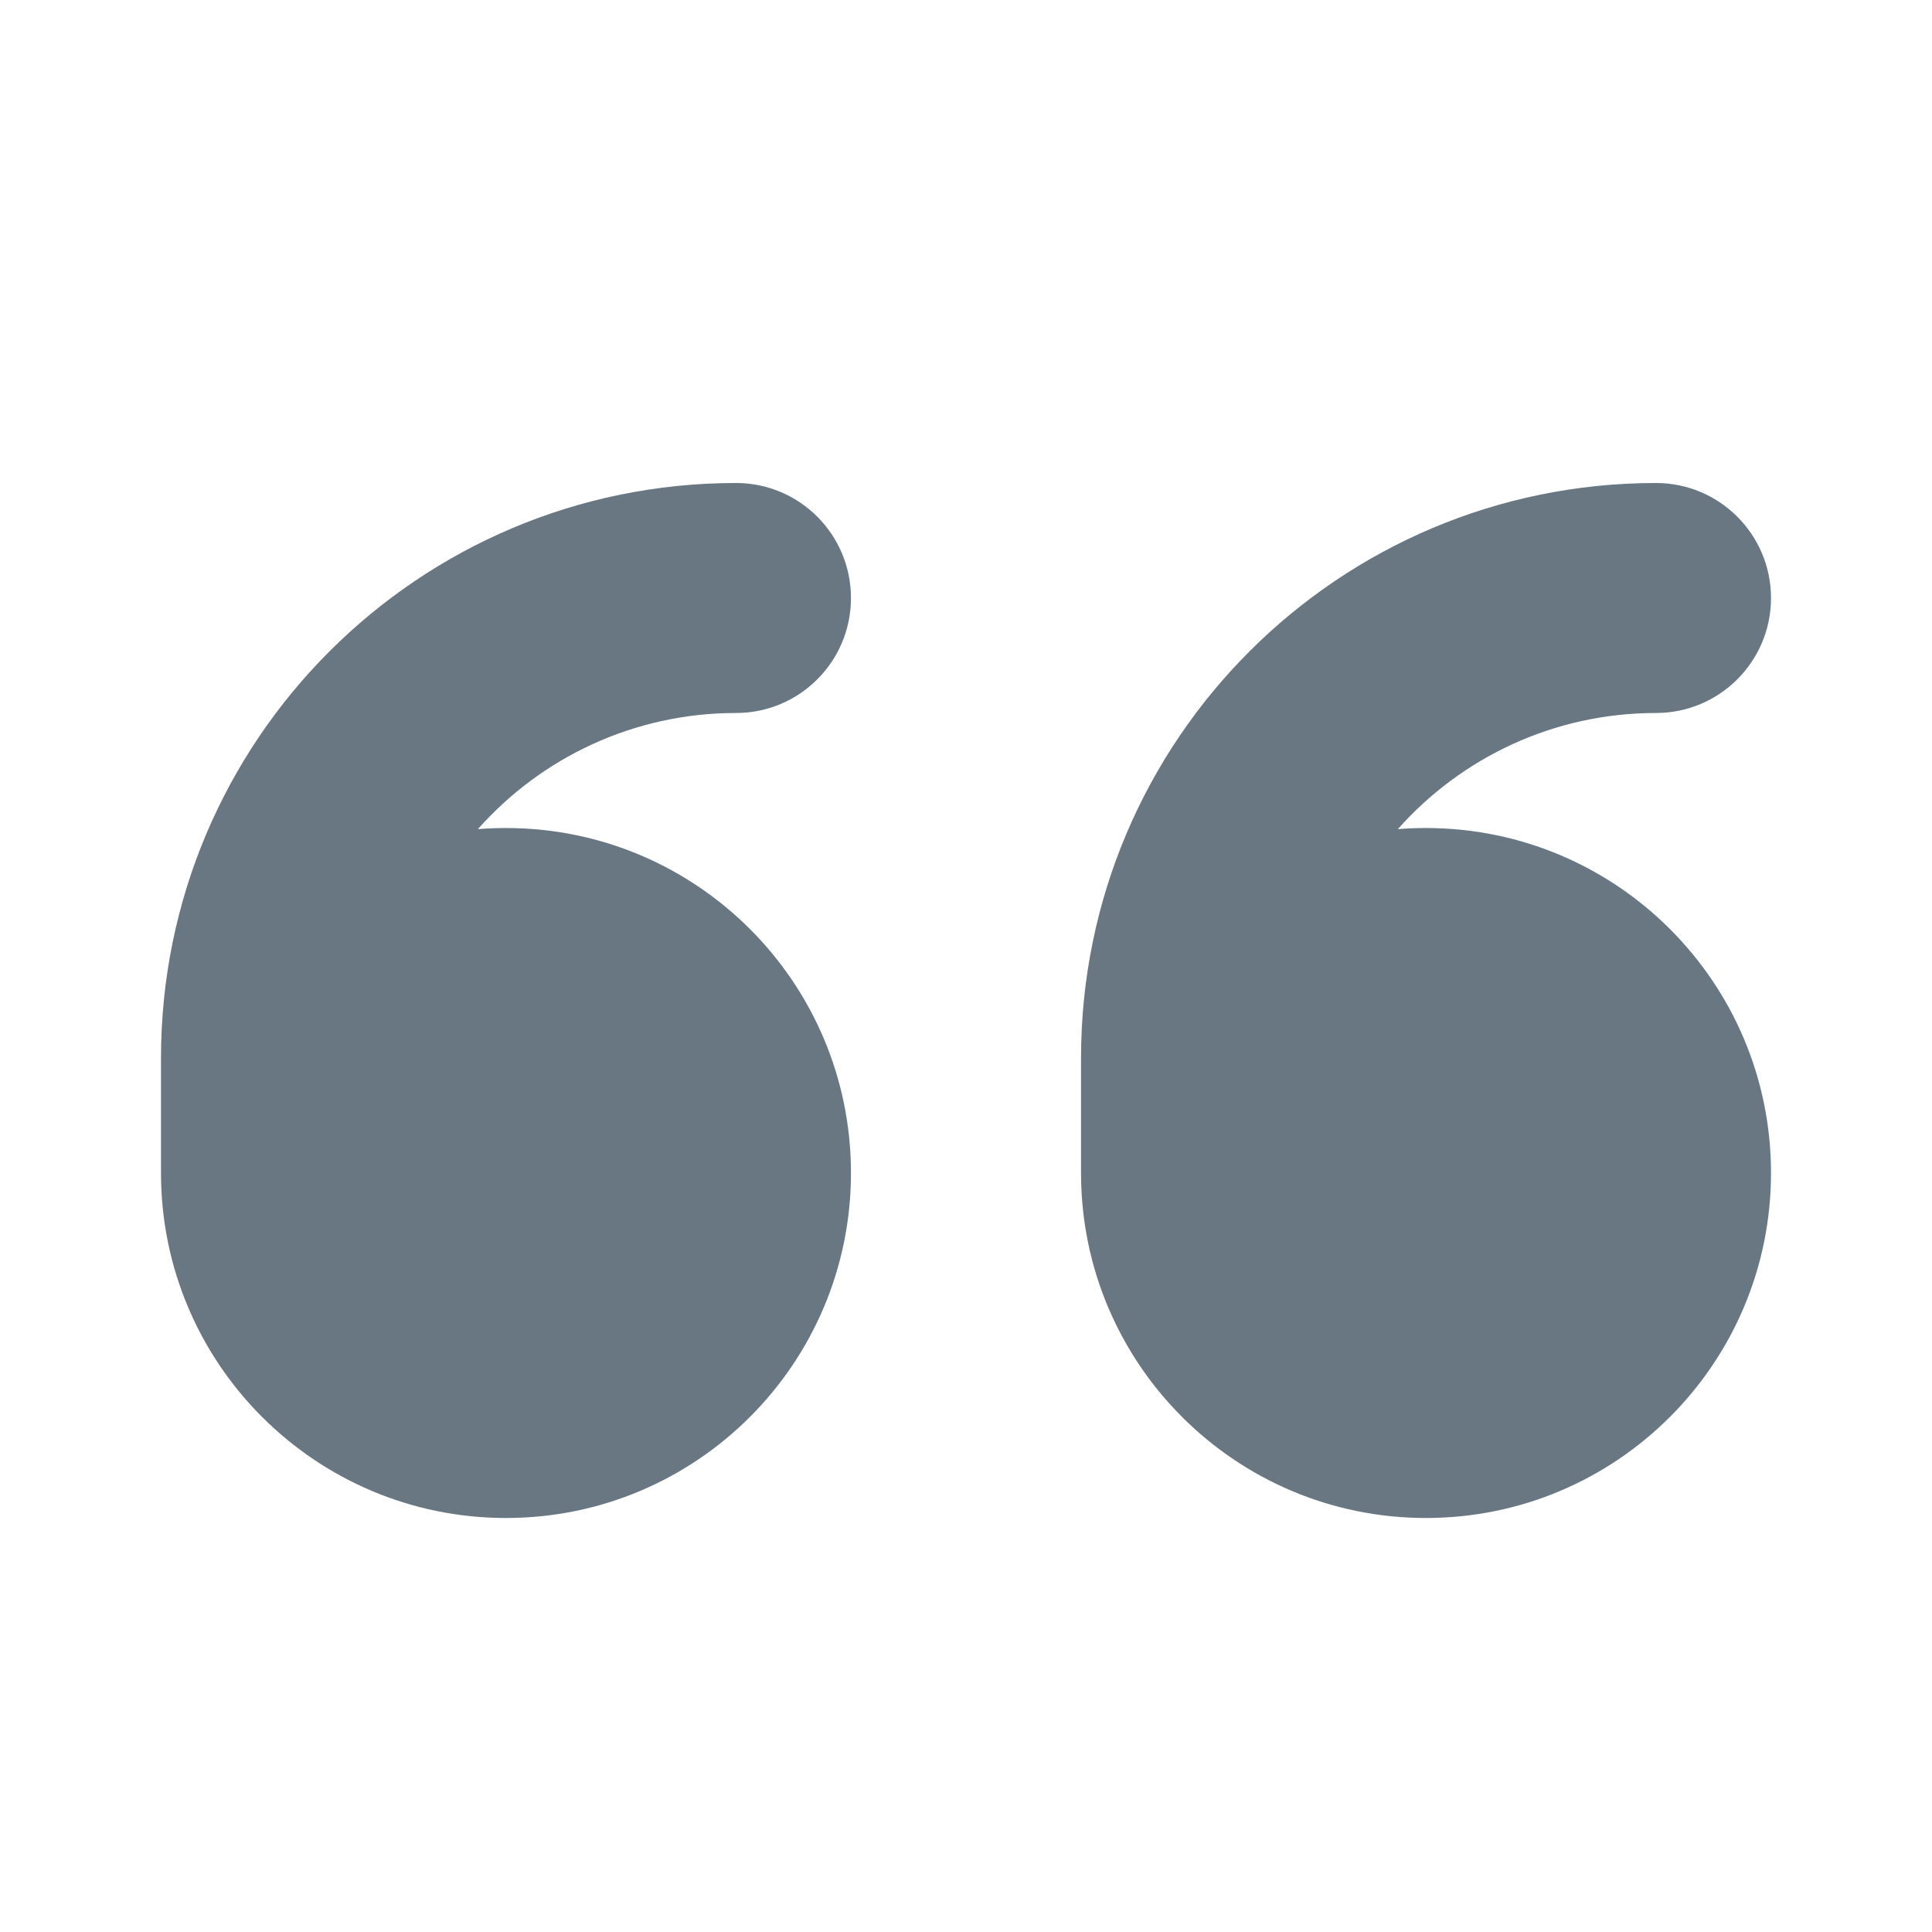 <svg width="24" height="24" viewBox="0 0 24 24" fill="none" xmlns="http://www.w3.org/2000/svg">
<path d="M9.143 6C9.932 6 10.571 6.64 10.571 7.429C10.571 8.218 9.932 8.857 9.143 8.857C7.867 8.857 6.721 9.415 5.936 10.3C6.051 10.29 6.168 10.286 6.286 10.286C8.653 10.286 10.571 12.204 10.571 14.571C10.571 16.938 8.653 18.857 6.286 18.857C3.919 18.857 2 16.938 2 14.571V13.143C2 9.198 5.198 6 9.143 6ZM20.571 6C21.36 6 22 6.64 22 7.429C22 8.218 21.36 8.857 20.571 8.857C19.295 8.857 18.15 9.415 17.364 10.3C17.48 10.29 17.596 10.286 17.714 10.286C20.081 10.286 22 12.204 22 14.571C22 16.938 20.081 18.857 17.714 18.857C15.347 18.857 13.429 16.938 13.429 14.571V13.143C13.429 9.198 16.627 6 20.571 6ZM6.286 13.143C5.497 13.143 4.857 13.783 4.857 14.571C4.857 15.36 5.497 16 6.286 16C7.075 16 4.5 16.5 4.5 14.5C4.5 12.5 7.075 13.143 6.286 13.143ZM17.714 13.143C16.925 13.143 16.286 13.783 16.286 14.571C16.286 15.36 16.925 16 17.714 16C18.503 16 15.5 16.5 15.5 14.5C15.5 12.5 18.503 13.143 17.714 13.143Z" fill="#687782"/>
</svg>
